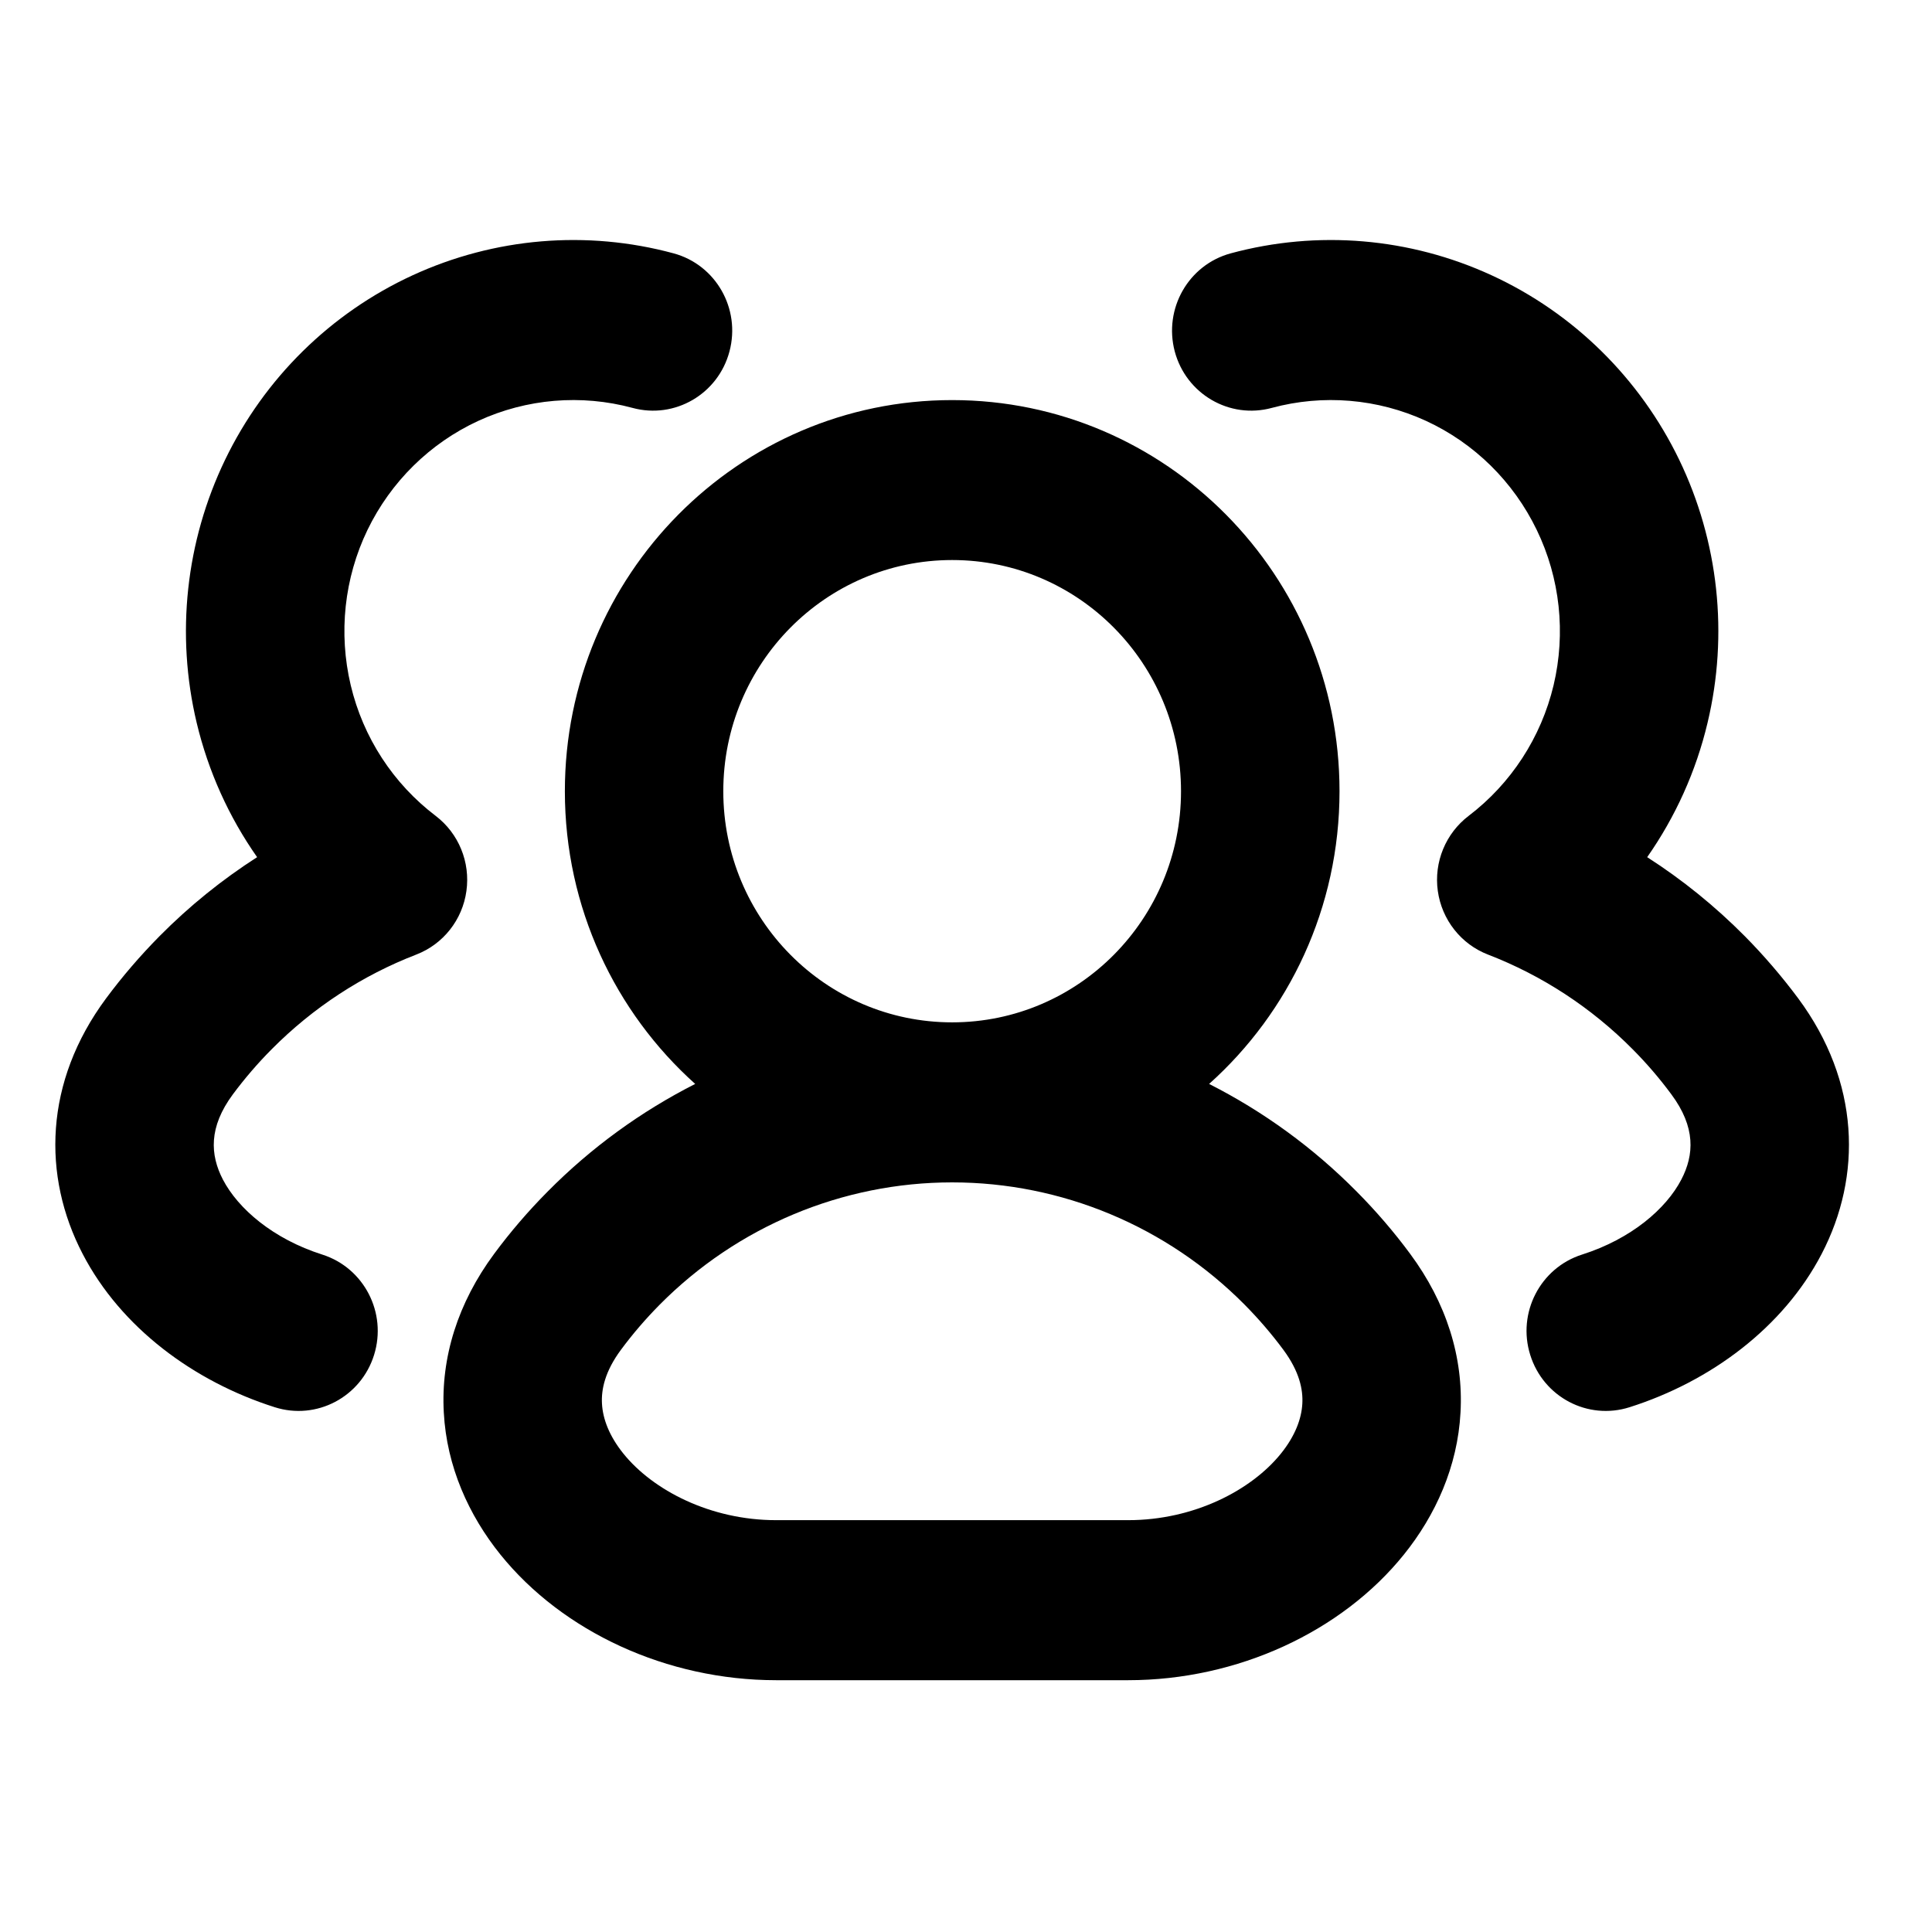 <svg width="24" height="24" viewBox="0 0 24 24" fill="none" xmlns="http://www.w3.org/2000/svg">
<g clip-path="url(#clip0_1_10892)">
<path fill-rule="evenodd" clip-rule="evenodd" d="M5.125 3.42C6.142 2.952 7.288 2.855 8.367 3.147C8.892 3.289 9.203 3.834 9.062 4.365C8.922 4.895 8.382 5.21 7.857 5.067C7.22 4.895 6.542 4.952 5.942 5.228C5.341 5.505 4.855 5.984 4.565 6.583C4.276 7.182 4.203 7.864 4.357 8.513C4.511 9.161 4.884 9.734 5.412 10.135C5.698 10.353 5.844 10.71 5.794 11.068C5.745 11.426 5.506 11.729 5.171 11.858C4.503 12.116 3.889 12.515 3.373 13.036C3.199 13.211 3.039 13.398 2.893 13.594C2.59 14.003 2.61 14.346 2.769 14.653C2.958 15.015 3.391 15.39 4.004 15.585C4.522 15.75 4.81 16.308 4.647 16.831C4.484 17.355 3.932 17.646 3.413 17.481C2.408 17.162 1.503 16.493 1.027 15.577C0.522 14.607 0.549 13.439 1.318 12.402C1.519 12.131 1.741 11.873 1.981 11.63C2.351 11.256 2.759 10.927 3.194 10.648C2.843 10.148 2.587 9.582 2.443 8.978C2.182 7.881 2.307 6.726 2.796 5.712C3.285 4.698 4.109 3.888 5.125 3.42ZM17.714 5.228C17.113 4.952 16.436 4.895 15.799 5.067C15.274 5.21 14.734 4.895 14.593 4.365C14.453 3.834 14.764 3.289 15.289 3.147C16.368 2.855 17.514 2.952 18.53 3.42C19.547 3.888 20.37 4.698 20.86 5.712C21.349 6.726 21.474 7.881 21.212 8.978C21.069 9.582 20.812 10.148 20.462 10.648C20.897 10.927 21.304 11.256 21.675 11.63C21.915 11.873 22.136 12.131 22.338 12.402C23.106 13.439 23.134 14.607 22.629 15.577C22.152 16.493 21.248 17.162 20.243 17.481C19.724 17.646 19.172 17.355 19.009 16.831C18.845 16.308 19.134 15.75 19.652 15.585C20.265 15.39 20.698 15.015 20.886 14.653C21.046 14.346 21.066 14.003 20.762 13.594C20.617 13.398 20.457 13.211 20.283 13.036C19.767 12.515 19.153 12.116 18.484 11.858C18.15 11.729 17.911 11.426 17.861 11.068C17.811 10.71 17.958 10.353 18.244 10.135C18.771 9.734 19.144 9.161 19.299 8.513C19.453 7.864 19.38 7.182 19.09 6.583C18.801 5.984 18.315 5.505 17.714 5.228ZM11.828 6.957C10.258 6.957 8.985 8.243 8.985 9.829C8.985 11.415 10.258 12.7 11.828 12.7C13.398 12.7 14.671 11.415 14.671 9.829C14.671 8.243 13.398 6.957 11.828 6.957ZM15.02 13.465C16.014 12.575 16.64 11.275 16.64 9.829C16.64 7.145 14.485 4.97 11.828 4.97C9.171 4.97 7.017 7.145 7.017 9.829C7.017 11.275 7.643 12.575 8.636 13.465C7.964 13.806 7.344 14.255 6.802 14.803C6.562 15.045 6.34 15.303 6.139 15.575C5.688 16.184 5.475 16.862 5.513 17.546C5.549 18.22 5.824 18.824 6.216 19.311C6.989 20.27 8.284 20.872 9.641 20.872H14.015C15.373 20.872 16.668 20.27 17.44 19.311C17.832 18.824 18.107 18.22 18.143 17.546C18.181 16.862 17.968 16.184 17.517 15.575C17.316 15.303 17.094 15.045 16.854 14.803C16.312 14.255 15.692 13.806 15.02 13.465ZM11.828 14.688C10.465 14.688 9.158 15.235 8.194 16.208C8.02 16.384 7.86 16.57 7.714 16.767C7.514 17.037 7.468 17.261 7.478 17.437C7.488 17.623 7.566 17.836 7.743 18.056C8.11 18.512 8.824 18.884 9.641 18.884H14.015C14.832 18.884 15.546 18.512 15.913 18.056C16.09 17.836 16.168 17.623 16.178 17.437C16.188 17.261 16.142 17.037 15.942 16.767C15.796 16.57 15.636 16.384 15.462 16.208C14.498 15.235 13.191 14.688 11.828 14.688Z" fill="black"/>
</g>
<defs>
<clipPath id="clip0_1_10892">
<rect width="23.62" height="23.854" fill="white" transform="translate(0.018)"/>
</clipPath>
</defs>
</svg>

